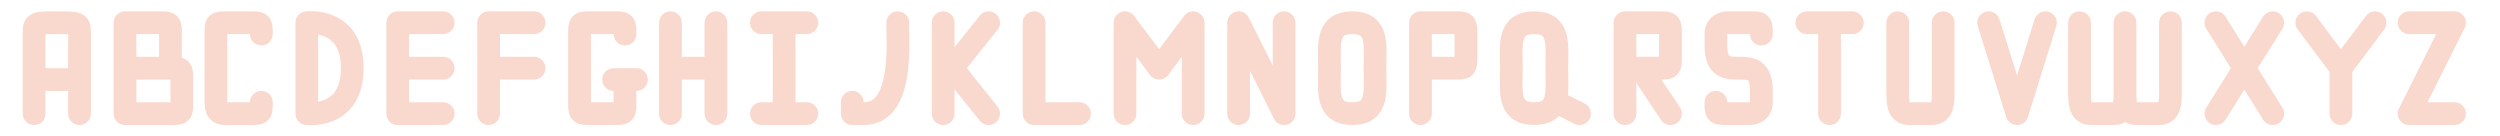 <svg xmlns="http://www.w3.org/2000/svg" width="220" height="12" version="1.1">
 <path style="fill:none;stroke:#f9d8cd;stroke-width:2;stroke-linecap:round;stroke-linejoin:round" d="M 3,7 H 7 M 3,10 V 4 M 7,10 V 4 M 3,4 V 3 C 3,2 3,2 5,2 7,2 7,2 7,3 V 4"/>
 <path style="fill:none;stroke:#f9d8cd;stroke-width:2;stroke-linecap:round;stroke-linejoin:round" d="M 11,10 V 2 M 11,10 H 15 C 16,10 16,10 16,9 V 7 C 16,6 16,6 15,6 H 11 13 15 V 3 C 15,2 15,2 14,2 H 11 M 11,2 V 10"/>
 <path style="fill:none;stroke:#f9d8cd;stroke-width:2;stroke-linecap:round;stroke-linejoin:round" d="M 23,9 C 23,10 23,10 22,10 H 20 C 19.5,10 19,10 19,9 V 3 C 19,2 19,2 20,2 H 22 C 23,2 23,2 23,3"/>
 <path style="fill:none;stroke:#f9d8cd;stroke-width:2;stroke-linecap:round;stroke-linejoin:round" d="M 27,10 V 2 M 27,10 C 27,10 31,10.5 31,6 31,1.5 27,2 27,2"/>
 <path style="fill:none;stroke:#f9d8cd;stroke-width:2;stroke-linecap:round;stroke-linejoin:round" d="M 35,10 V 2 M 35,2 H 39 M 35,6 H 39 M 35,10 H 39"/>
 <path style="fill:none;stroke:#f9d8cd;stroke-width:2;stroke-linecap:round;stroke-linejoin:round" d="M 43,6 H 47 M 43,2 H 47 M 43,10 V 2"/>
 <path style="fill:none;stroke:#f9d8cd;stroke-width:2;stroke-linecap:round;stroke-linejoin:round" d="M 55,7 V 9 C 55,10 55,10 54,10 H 52 C 51,10 51,10 51,9 V 3 C 51,2 51,2 52,2 H 54 C 55,2 55,2 55,3 M 54,7 H 56"/>
 <path style="fill:none;stroke:#f9d8cd;stroke-width:2;stroke-linecap:round" d="M 59,6 H 63 M 63,10 V 2 M 59,10 V 2"/>
 <path style="fill:none;stroke:#f9d8cd;stroke-width:2;stroke-linecap:round" d="M 67,10 H 71 M 67,2 H 71 M 69,10 V 2"/>
 <path style="fill:none;stroke:#f9d8cd;stroke-width:2;stroke-linecap:round;stroke-linejoin:round" d="M 75,9 V 10 H 76 C 79.5,10 79,4 79,2"/>
 <path style="fill:none;stroke:#f9d8cd;stroke-width:2;stroke-linecap:round" d="M 87,10 83,5 M 87,2 83,7 M 83,10 V 2"/>
 <path style="fill:none;stroke:#f9d8cd;stroke-width:2;stroke-linecap:round;stroke-linejoin:round" d="M 91,2 V 10 H 95"/>
 <path style="fill:none;stroke:#f9d8cd;stroke-width:2;stroke-linecap:round;stroke-linejoin:round" d="M 105,10 V 2 M 99,2 102,6 105,2 M 99,10 V 2"/>
 <path style="fill:none;stroke:#f9d8cd;stroke-width:2;stroke-linecap:round;stroke-linejoin:round" d="M 109,10 V 2 L 113,10 V 2"/>
 <path style="fill:none;stroke:#f9d8cd;stroke-width:2;stroke-linecap:round;stroke-linejoin:round" d="M 121,6 C 121,8 121.35,10 119,10 116.65,10 117,8 117,6 117,4 116.65,2 119,2 121.35,2 121,4 121,6 Z"/>
 <path style="fill:none;stroke:#f9d8cd;stroke-width:2;stroke-linecap:round;stroke-linejoin:round" d="M 125,6 H 128 C 129,6 129,6 129,5 V 3 C 129,2 129,2 128,2 H 125 M 125,10 V 2"/>
 <path style="fill:none;stroke:#f9d8cd;stroke-width:2;stroke-linecap:round" d="M 139,10 137,9 M 137,6 C 137,8 137.35,10 135,10 132.65,10 133,8 133,6 133,4 132.65,2 135,2 137.35,2 137,4 137,6 Z"/>
 <path style="fill:none;stroke:#f9d8cd;stroke-width:2;stroke-linecap:round" d="M 147,10 145,7 M 143,6 H 145 146 C 147,6 147,6 147,5 V 3 C 147,2 147,2 146,2 H 143 M 143,10 V 2"/>
 <path style="fill:none;stroke:#f9d8cd;stroke-width:2;stroke-linecap:round;stroke-linejoin:round" d="M 151,9 C 151,10 151,10 152,10 H 154 C 154,10 155,10 155,9 V 8 C 155,4 151,8 151,4 V 3 C 151,2 152,2 152,2 H 154 C 155,2 155,2 155,3"/>
 <path style="fill:none;stroke:#f9d8cd;stroke-width:2;stroke-linecap:round" d="M 159,2 H 163 M 161,10 V 2"/>
 <path style="fill:none;stroke:#f9d8cd;stroke-width:2;stroke-linecap:round;stroke-linejoin:round" d="M 171,2 V 8 C 171,9 171,10 170,10 H 168 C 167,10 167,9 167,8 V 2"/>
 <path style="fill:none;stroke:#f9d8cd;stroke-width:2;stroke-linecap:round;stroke-linejoin:round" d="M 180,2 177.5,10 175,2"/>
 <path style="fill:none;stroke:#f9d8cd;stroke-width:2;stroke-linecap:round;stroke-linejoin:round" d="M 191,2 V 8 C 191,9 191,10 190,10 H 188 C 187,10 187,9 187,8 V 2 M 187,2 V 8 C 187,9 187,10 186,10 H 184 C 183,10 183,9 183,8 V 2"/>
 <path style="fill:none;stroke:#f9d8cd;stroke-width:2;stroke-linecap:round" d="M 200,2 195,10 M 195,2 200,10"/>
 <path style="fill:none;stroke:#f9d8cd;stroke-width:2;stroke-linecap:round" d="M 206,10 V 6 M 209,2 206,6 M 203,2 206,6"/>
 <path style="fill:none;stroke:#f9d8cd;stroke-width:2;stroke-linecap:round;stroke-linejoin:round" d="M 212,2 H 216 L 212,10 H 216"/>
</svg>
